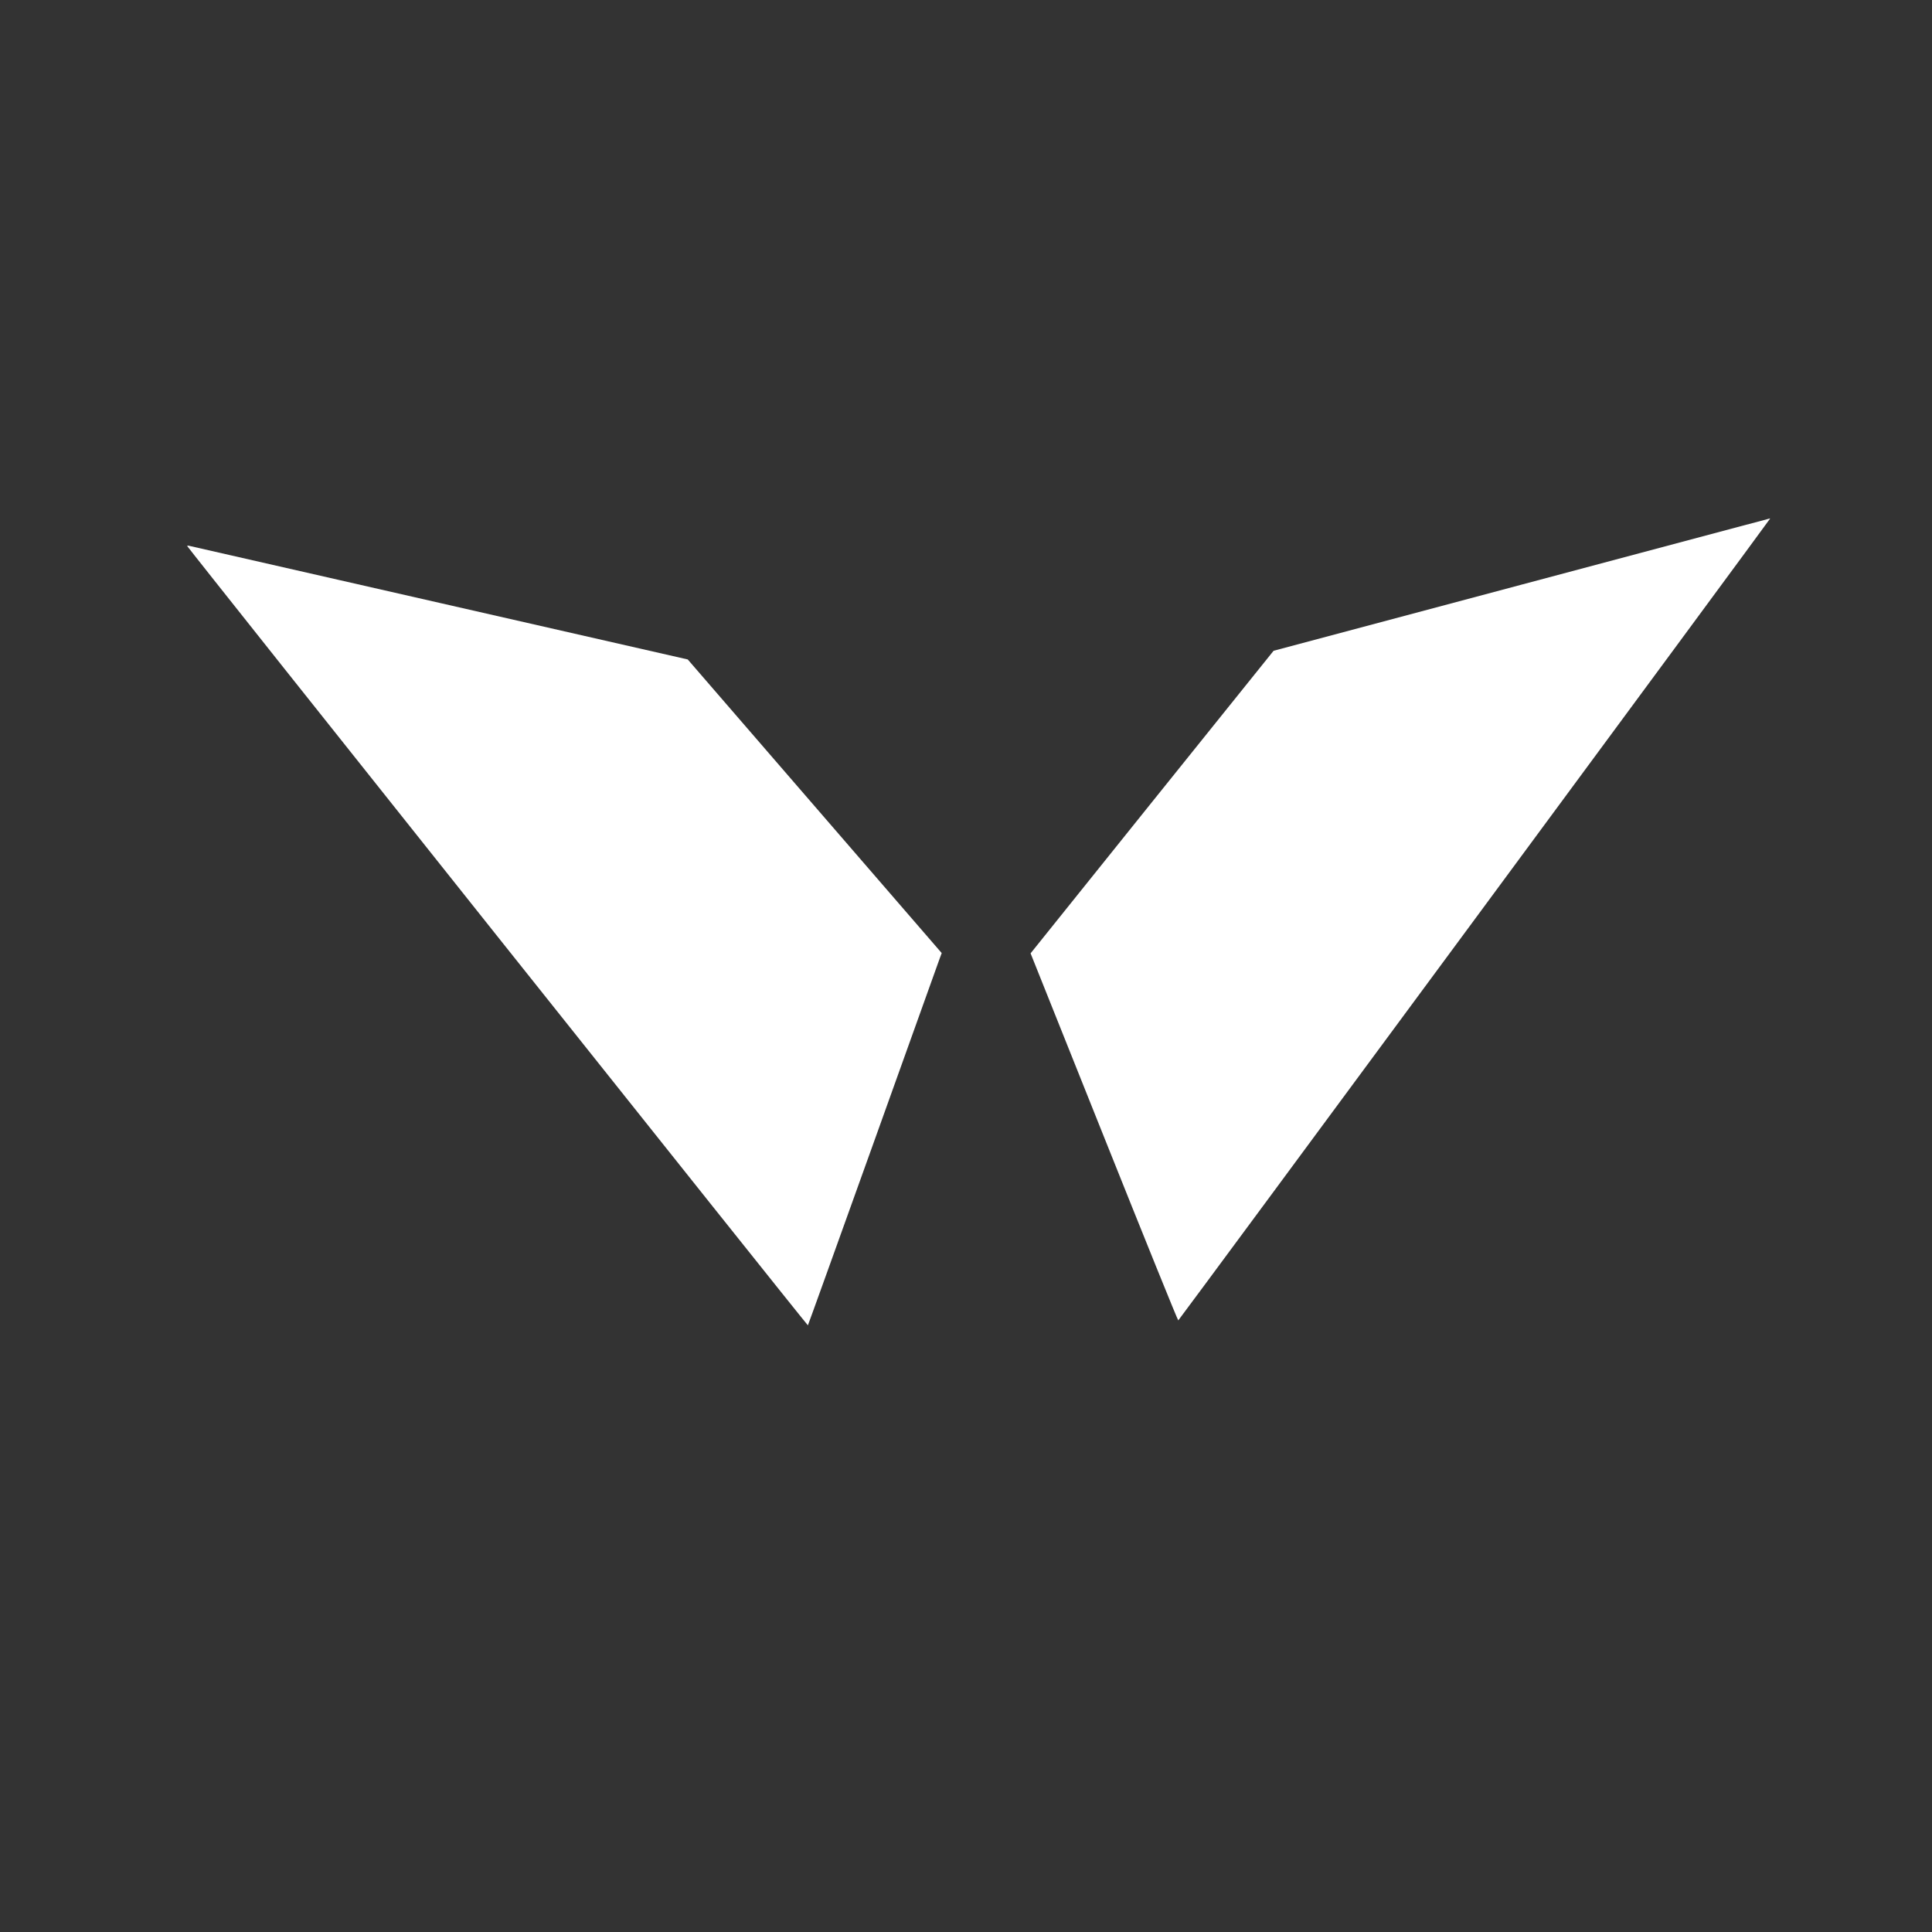 <?xml version="1.0" standalone="no"?>
<!DOCTYPE svg PUBLIC "-//W3C//DTD SVG 20010904//EN"
 "http://www.w3.org/TR/2001/REC-SVG-20010904/DTD/svg10.dtd">
<svg version="1.0" xmlns="http://www.w3.org/2000/svg"
 width="2076pt" height="2076pt" viewBox="0 0 2076 2076"
 preserveAspectRatio="xMidYMid meet">

<rect x="0" y="0" width="2076" height="2076" fill="#333333" stroke="none"/>

<g transform="translate(0,2076) scale(0.1,-0.1)"
fill="#ffffff" stroke="none">
<path d="M16350 14478 l-2665 -711 -1306 -1625 -1305 -1626 789 -1973 c434
-1086 793 -1973 798 -1971 8 3 6359 8607 6359 8615 0 1 -1 3 -2 2 -2 0 -1202
-320 -2668 -711z"/>
<path d="M2012 14892 c9 -23 6664 -8379 6669 -8373 3 3 317 877 699 1941 381
1064 703 1963 716 1997 l23 62 -1365 1578 -1364 1577 -2668 608 c-1467 334
-2678 610 -2690 613 -13 3 -22 2 -20 -3z"/>
</g>
</svg>

